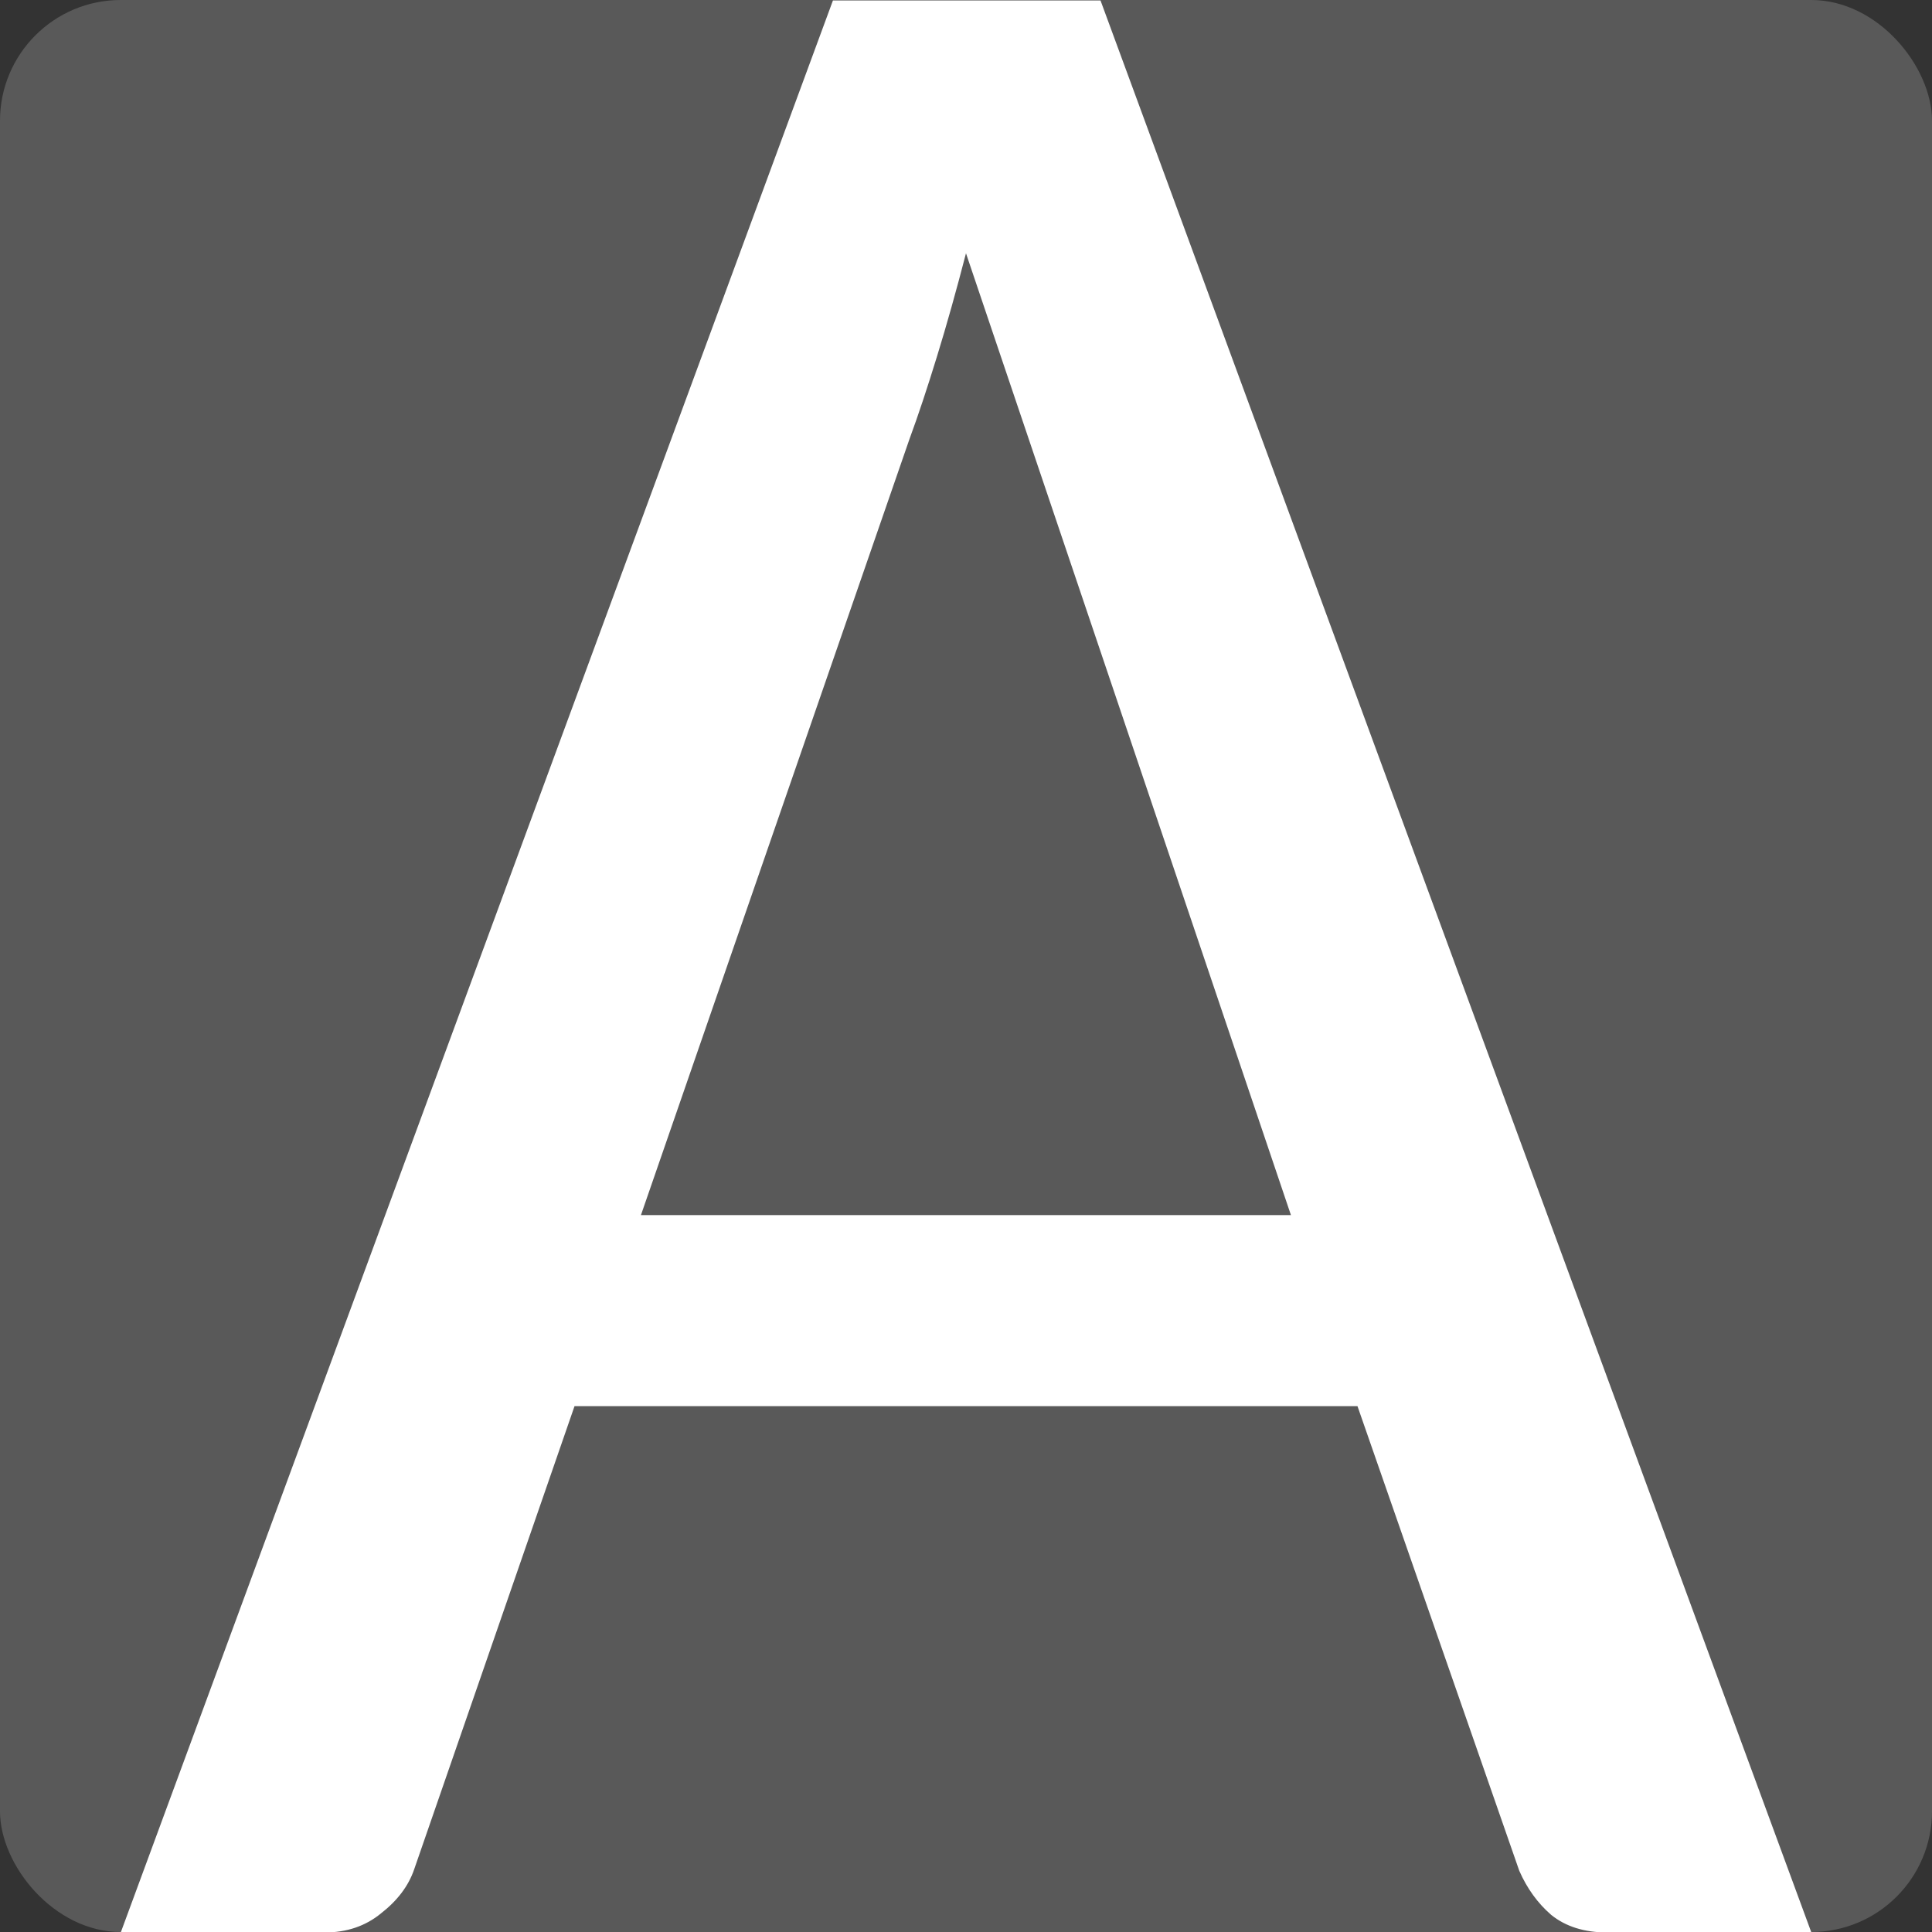 <svg viewBox="0 0 16 16" xmlns="http://www.w3.org/2000/svg"><rect x="0" y="0" width="16" height="16" fill="#333333" stroke="none"/><rect fill="#808080" fill-opacity=".5" height="16" ry="1" width="16"/><path d="m6.898.004-5.898 16h1.688c.183 0 .339-.053.467-.158.136-.106.228-.227.275-.365l1.328-3.836h6.484l1.34 3.848c.064.146.152.268.264.365.12.097.275.146.467.146h1.688l-5.887-16zm1.102 2.094 2.691 7.965h-5.383l2.225-6.43c.072-.195.147-.422.227-.682.08-.26.16-.545.24-.854z" fill="#fff"/></svg>